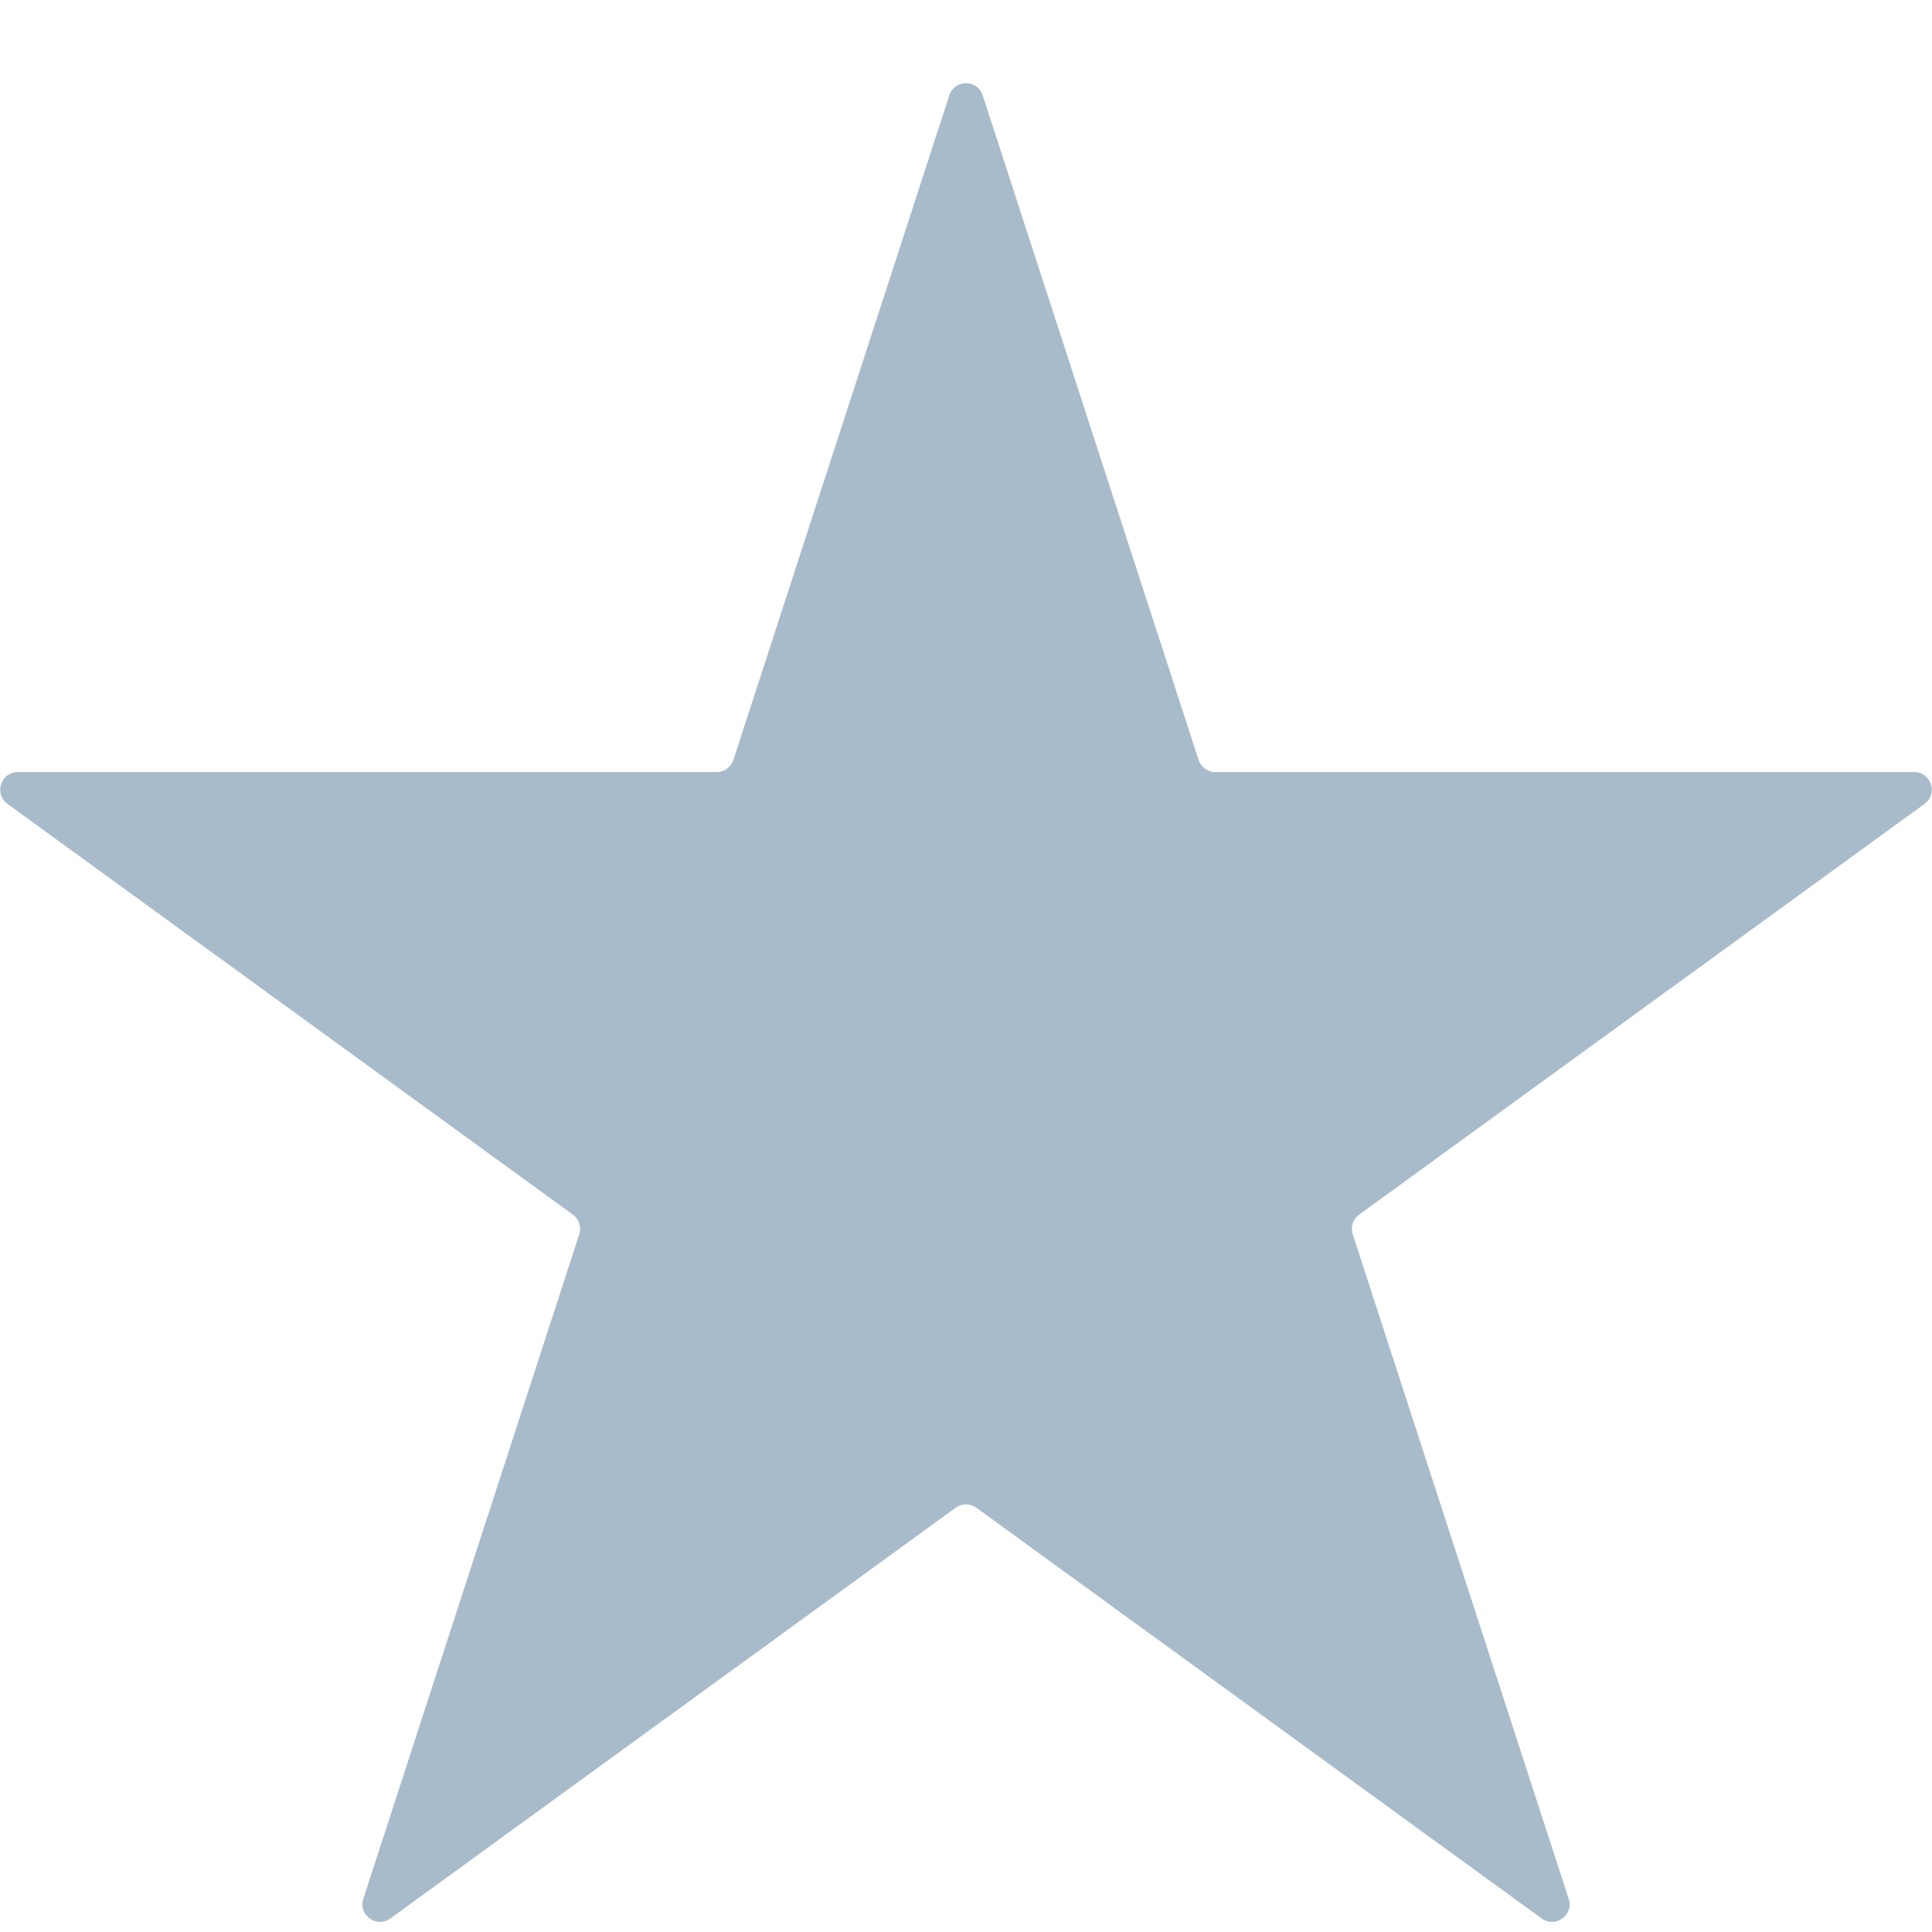 <svg width="22" height="22" viewBox="0 0 22 22" fill="none" xmlns="http://www.w3.org/2000/svg">
<path opacity="0.4" d="M10.81 1.085C10.87 0.901 11.13 0.901 11.19 1.085L13.649 8.654C13.676 8.736 13.753 8.792 13.839 8.792H21.797C21.991 8.792 22.071 9.04 21.915 9.154L15.477 13.831C15.407 13.882 15.377 13.972 15.404 14.055L17.863 21.623C17.923 21.807 17.712 21.96 17.555 21.846L11.118 17.169C11.047 17.118 10.953 17.118 10.882 17.169L4.445 21.846C4.288 21.96 4.077 21.807 4.137 21.623L6.596 14.055C6.623 13.972 6.593 13.882 6.523 13.831L0.085 9.154C-0.071 9.04 0.009 8.792 0.203 8.792H8.161C8.247 8.792 8.324 8.736 8.351 8.654L10.81 1.085Z" fill="#27577C"/>
</svg>
